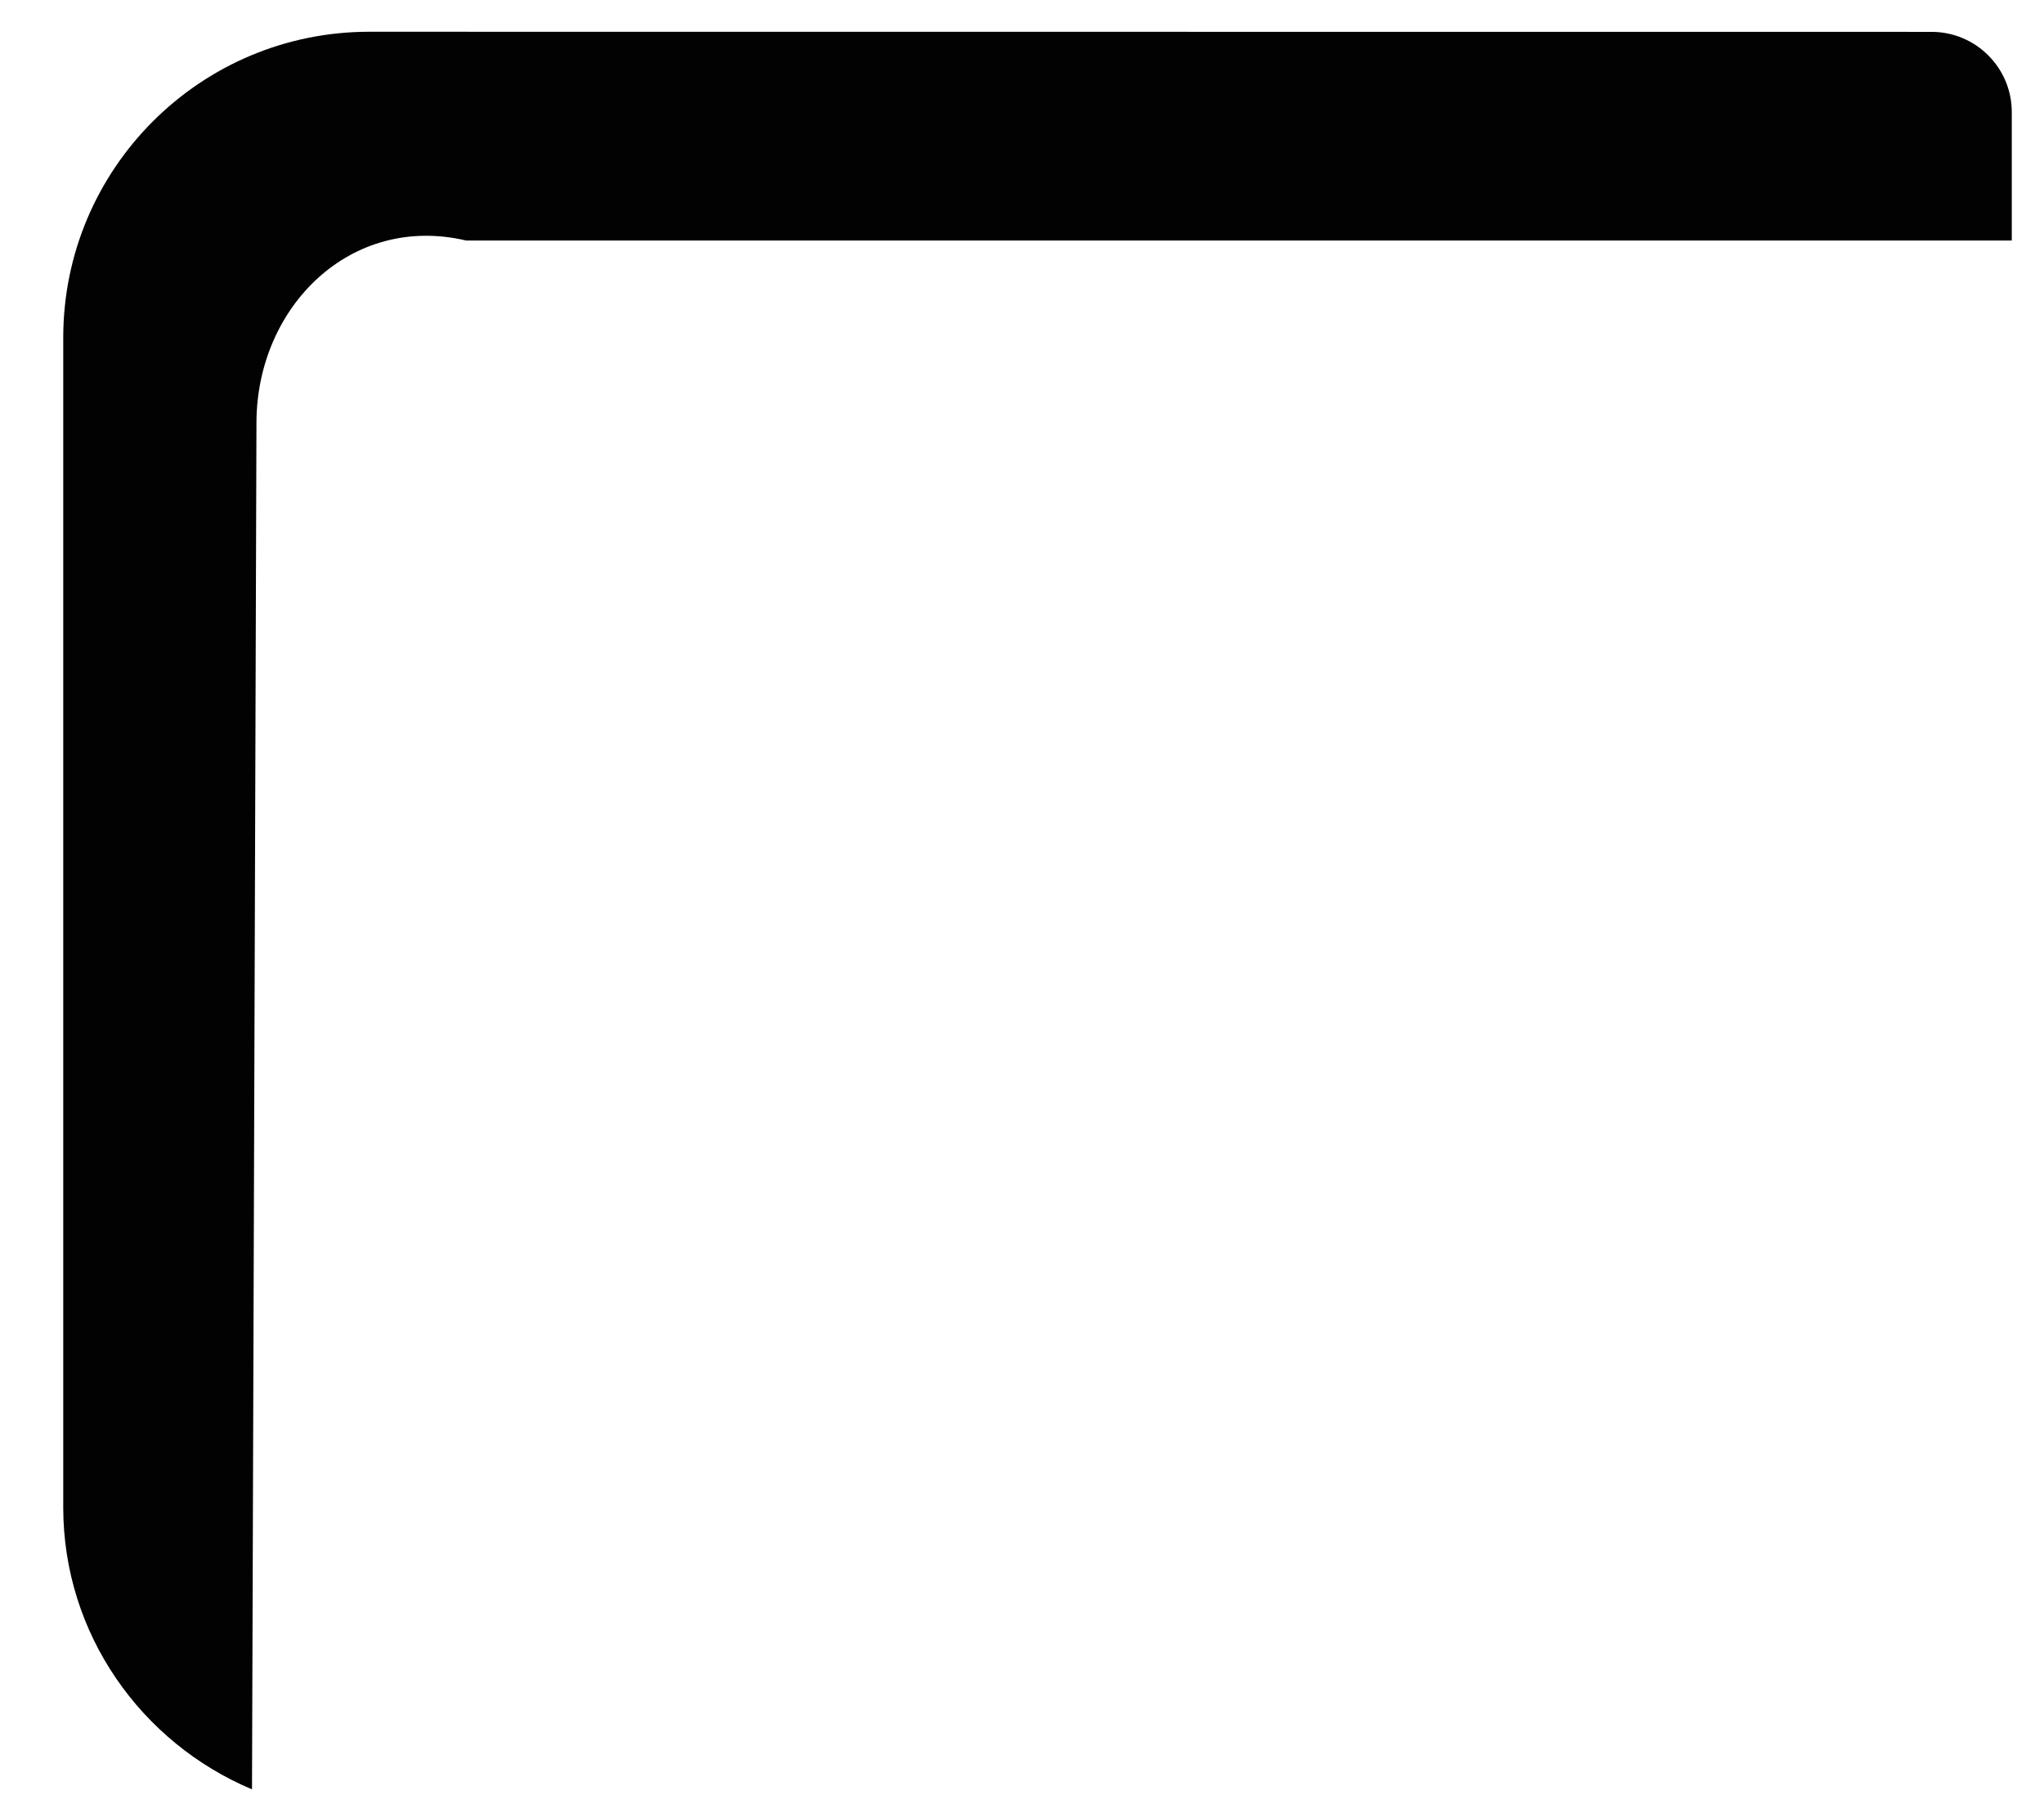 ﻿<?xml version="1.0" encoding="utf-8"?>
<svg version="1.1" xmlns:xlink="http://www.w3.org/1999/xlink" width="17px" height="15px" xmlns="http://www.w3.org/2000/svg">
  <g transform="matrix(1 0 0 1 -227 -88 )">
    <path d="M 16.065 0.265  L 3.071 0.264  C 1.666 0.264  0.526 1.403  0.526 2.808  L 0.526 12.535  C 0.526 13.587  1.175 14.492  2.096 14.879  L 2.133 3.512  C 2.136 2.551  2.916 1.774  3.877 2  L 16.732 2  L 16.732 0.932  C 16.732 0.564  16.433 0.265  16.065 0.265  Z " fill-rule="nonzero" fill="#020202" stroke="none" transform="matrix(1 0 0 1 227 88 )" />
  </g>
</svg>